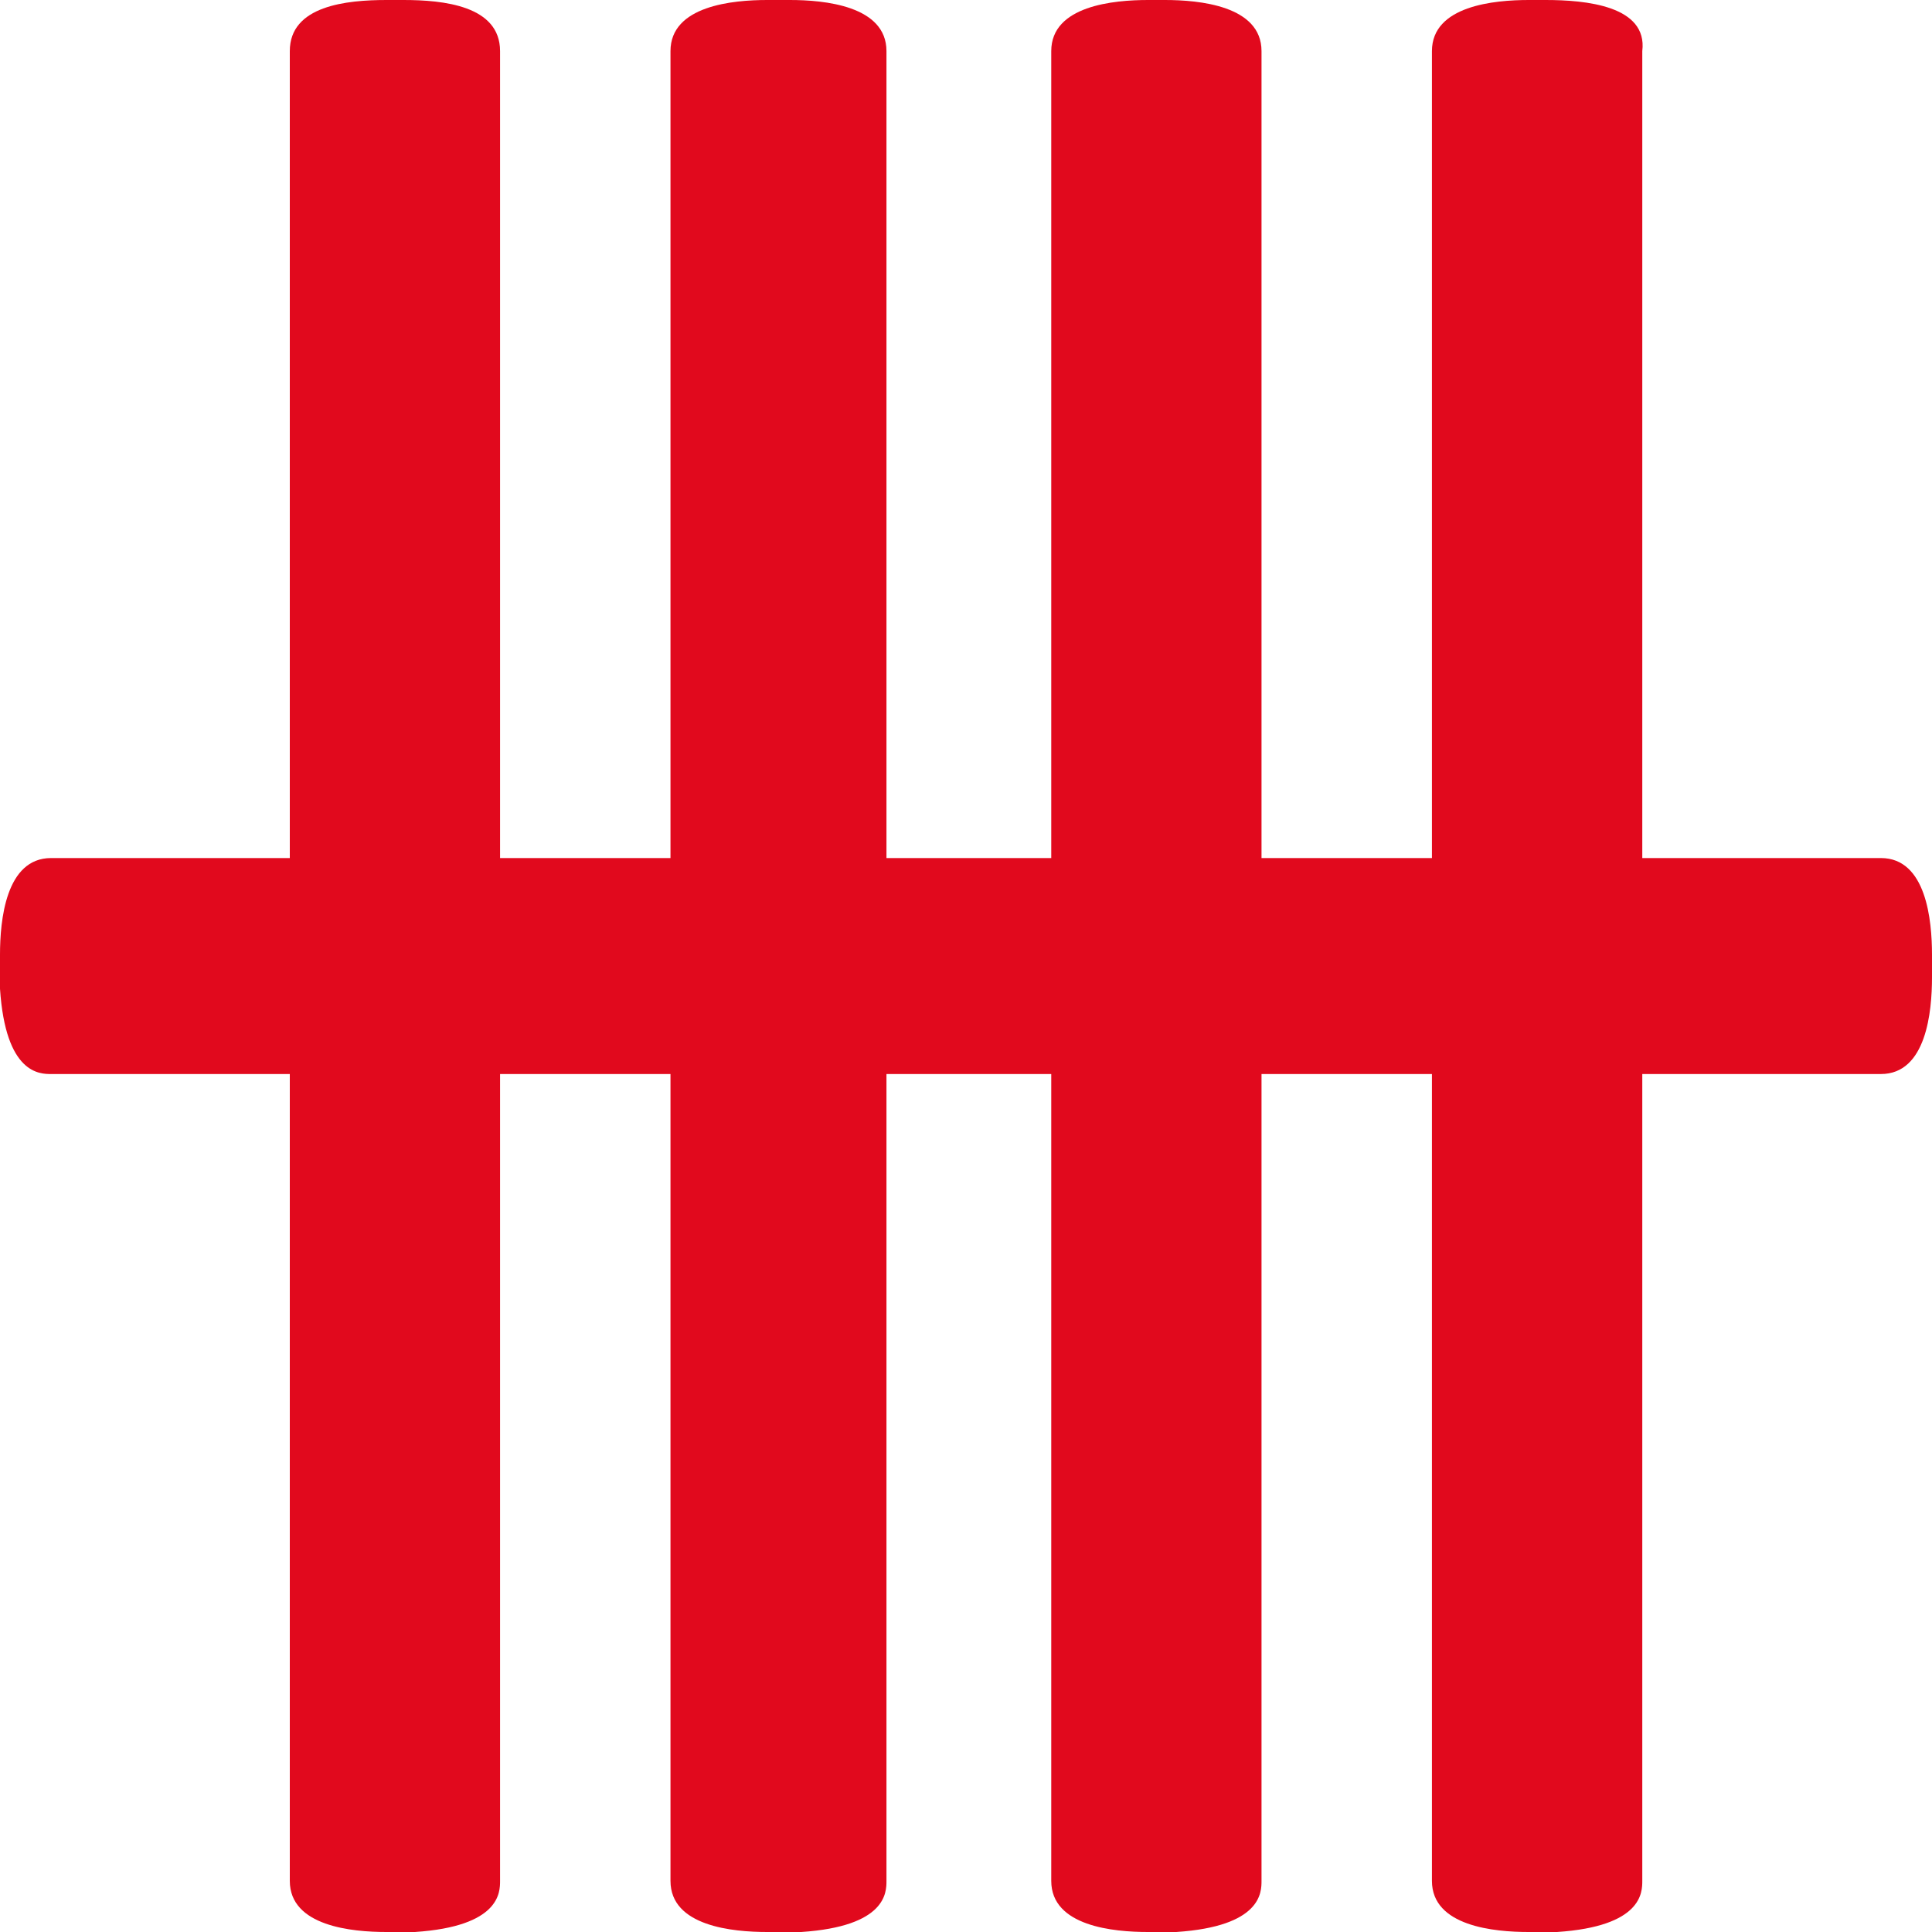 <svg width="24" height="24" viewBox="0 0 24 24" fill="none" xmlns="http://www.w3.org/2000/svg">
<g clip-path="url(#clip0_45_4217)">
<path d="M17.788 23.365C17.788 23.93 18.565 24 18.988 24H19.342C20.401 23.93 20.401 23.506 20.401 23.365V0.635C20.47 0.07 19.694 0 19.2 0H18.991C18.565 0 17.788 0.07 17.788 0.635V23.365Z" fill="#E1091D"/>
<path d="M3.6 23.365C3.6 23.93 4.377 24 4.8 24H5.154C6.212 23.93 6.212 23.506 6.212 23.365V0.635C6.212 0.07 5.506 0 5.012 0H4.803C4.306 0 3.6 0.07 3.6 0.635V23.365Z" fill="#E1091D"/>
<path d="M8.329 23.365C8.329 23.93 9.106 24 9.53 24H9.953C11.012 23.93 11.012 23.506 11.012 23.365V0.635C11.012 0.07 10.236 0 9.812 0H9.53C9.106 0 8.329 0.07 8.329 0.635V23.365Z" fill="#E1091D"/>
<path d="M13.059 23.365C13.059 23.93 13.836 24 14.259 24H14.612C15.671 23.93 15.671 23.506 15.671 23.365V0.635C15.671 0.07 14.894 0 14.471 0H14.262C13.836 0 13.059 0.07 13.059 0.635V23.365Z" fill="#E1091D"/>
<path d="M0.635 10.659C0.07 10.659 0 11.436 0 11.86V12.283C0.07 13.342 0.494 13.342 0.635 13.342H23.365C23.93 13.342 24 12.565 24 12.142V11.86C24 11.436 23.93 10.659 23.365 10.659H0.635Z" fill="#E1091D"/>
</g>
<defs>
<clipPath id="clip0_45_4217">
<rect width="24" height="24" fill="white"/>
</clipPath>
</defs>
</svg>
